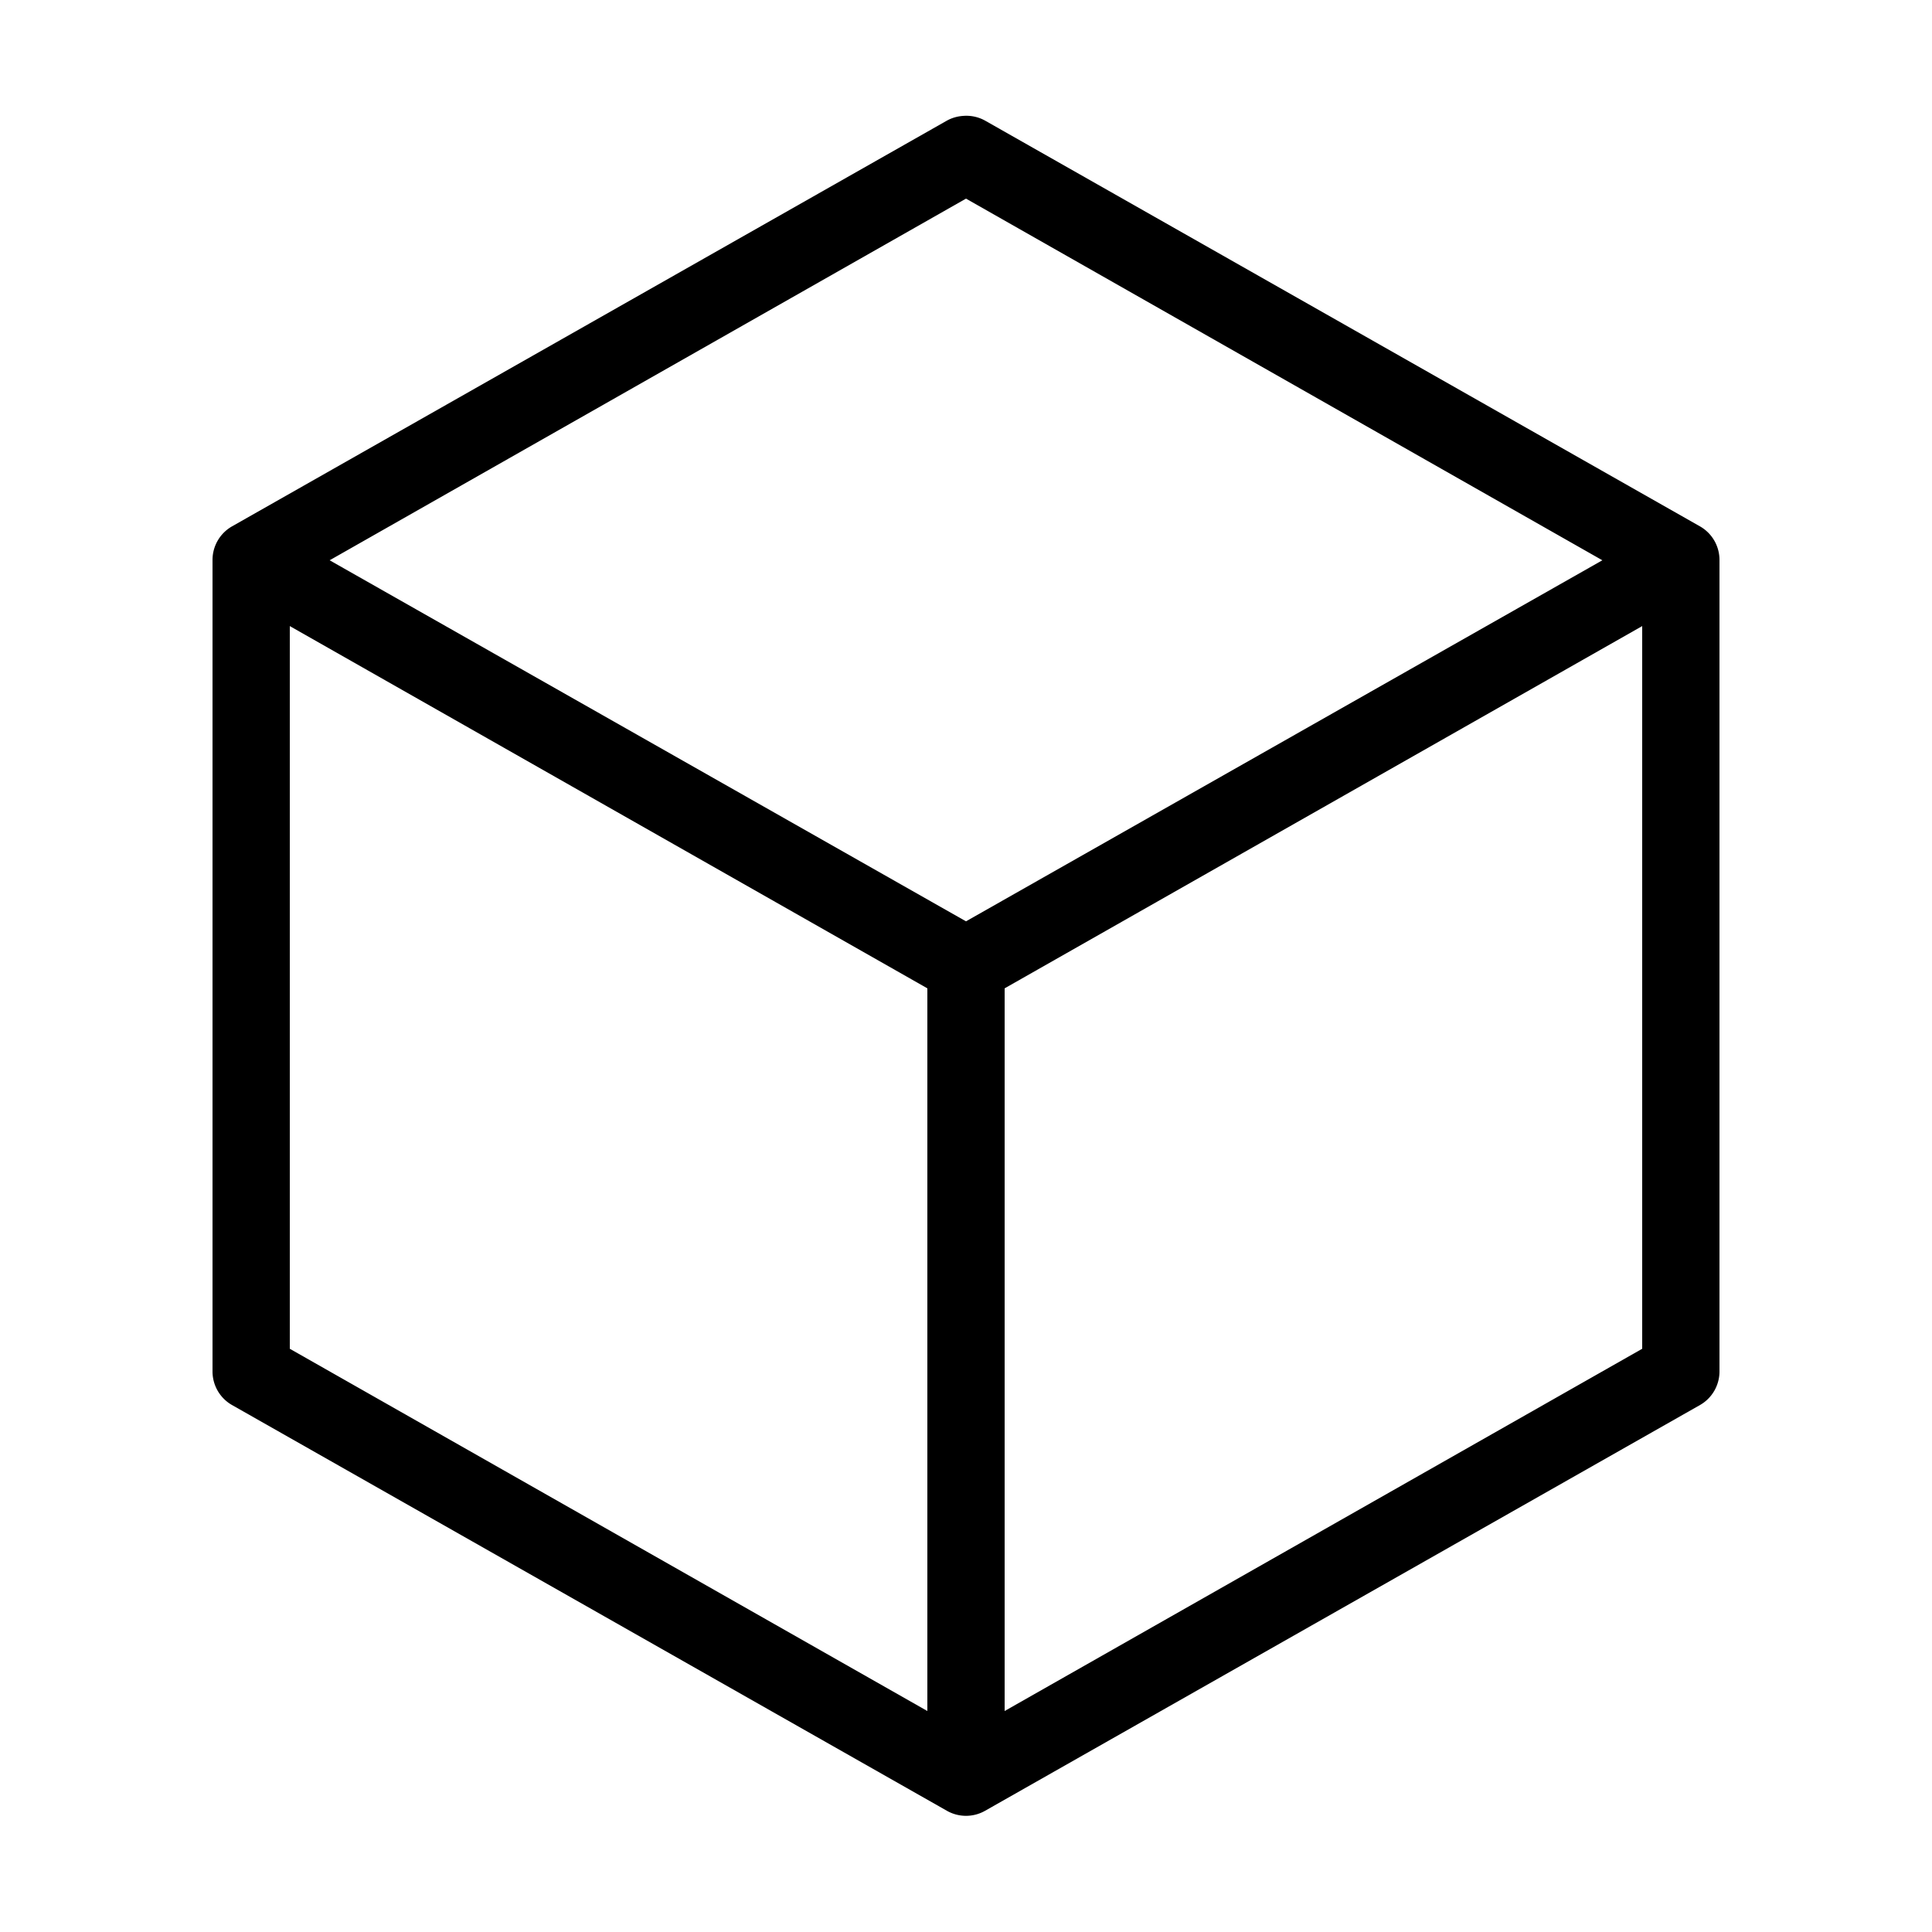 <svg height='100px' width='100px'  fill="#000000" xmlns:dc="http://purl.org/dc/elements/1.1/" xmlns:cc="http://creativecommons.org/ns#" xmlns:rdf="http://www.w3.org/1999/02/22-rdf-syntax-ns#" xmlns:svg="http://www.w3.org/2000/svg" xmlns="http://www.w3.org/2000/svg" xmlns:sodipodi="http://sodipodi.sourceforge.net/DTD/sodipodi-0.dtd" xmlns:inkscape="http://www.inkscape.org/namespaces/inkscape" version="1.1" x="0px" y="0px" viewBox="0 0 100 100"><g transform="translate(0,-952.362)"><path style="font-size:medium;font-style:normal;font-variant:normal;font-weight:normal;font-stretch:normal;text-indent:0;text-align:start;text-decoration:none;line-height:normal;letter-spacing:normal;word-spacing:normal;text-transform:none;direction:ltr;block-progression:tb;writing-mode:lr-tb;text-anchor:start;baseline-shift:baseline;opacity:1;color:#000000;fill:#000000;fill-opacity:1;stroke:none;stroke-width:4;marker:none;visibility:visible;display:inline;overflow:visible;enable-background:accumulate;font-family:Sans;-inkscape-font-specification:Sans" d="M 49.844 6 A 2 2 0 0 0 49 6.25 L 12 27.25 A 2 2 0 0 0 11 29 L 11 71 A 2 2 0 0 0 12 72.719 L 49 93.719 A 2 2 0 0 0 51 93.719 L 88 72.719 A 2 2 0 0 0 89 71 L 89 29 A 2 2 0 0 0 88 27.25 L 51 6.25 A 2 2 0 0 0 49.844 6 z M 50 10.281 L 82.938 29 L 50 47.688 L 17.062 29 L 50 10.281 z M 15 32.406 L 48 51.156 L 48 88.562 L 15 69.812 L 15 32.406 z M 85 32.406 L 85 69.812 L 52 88.562 L 52 51.156 L 85 32.406 z " transform="translate(0,952.362)"></path></g></svg>
